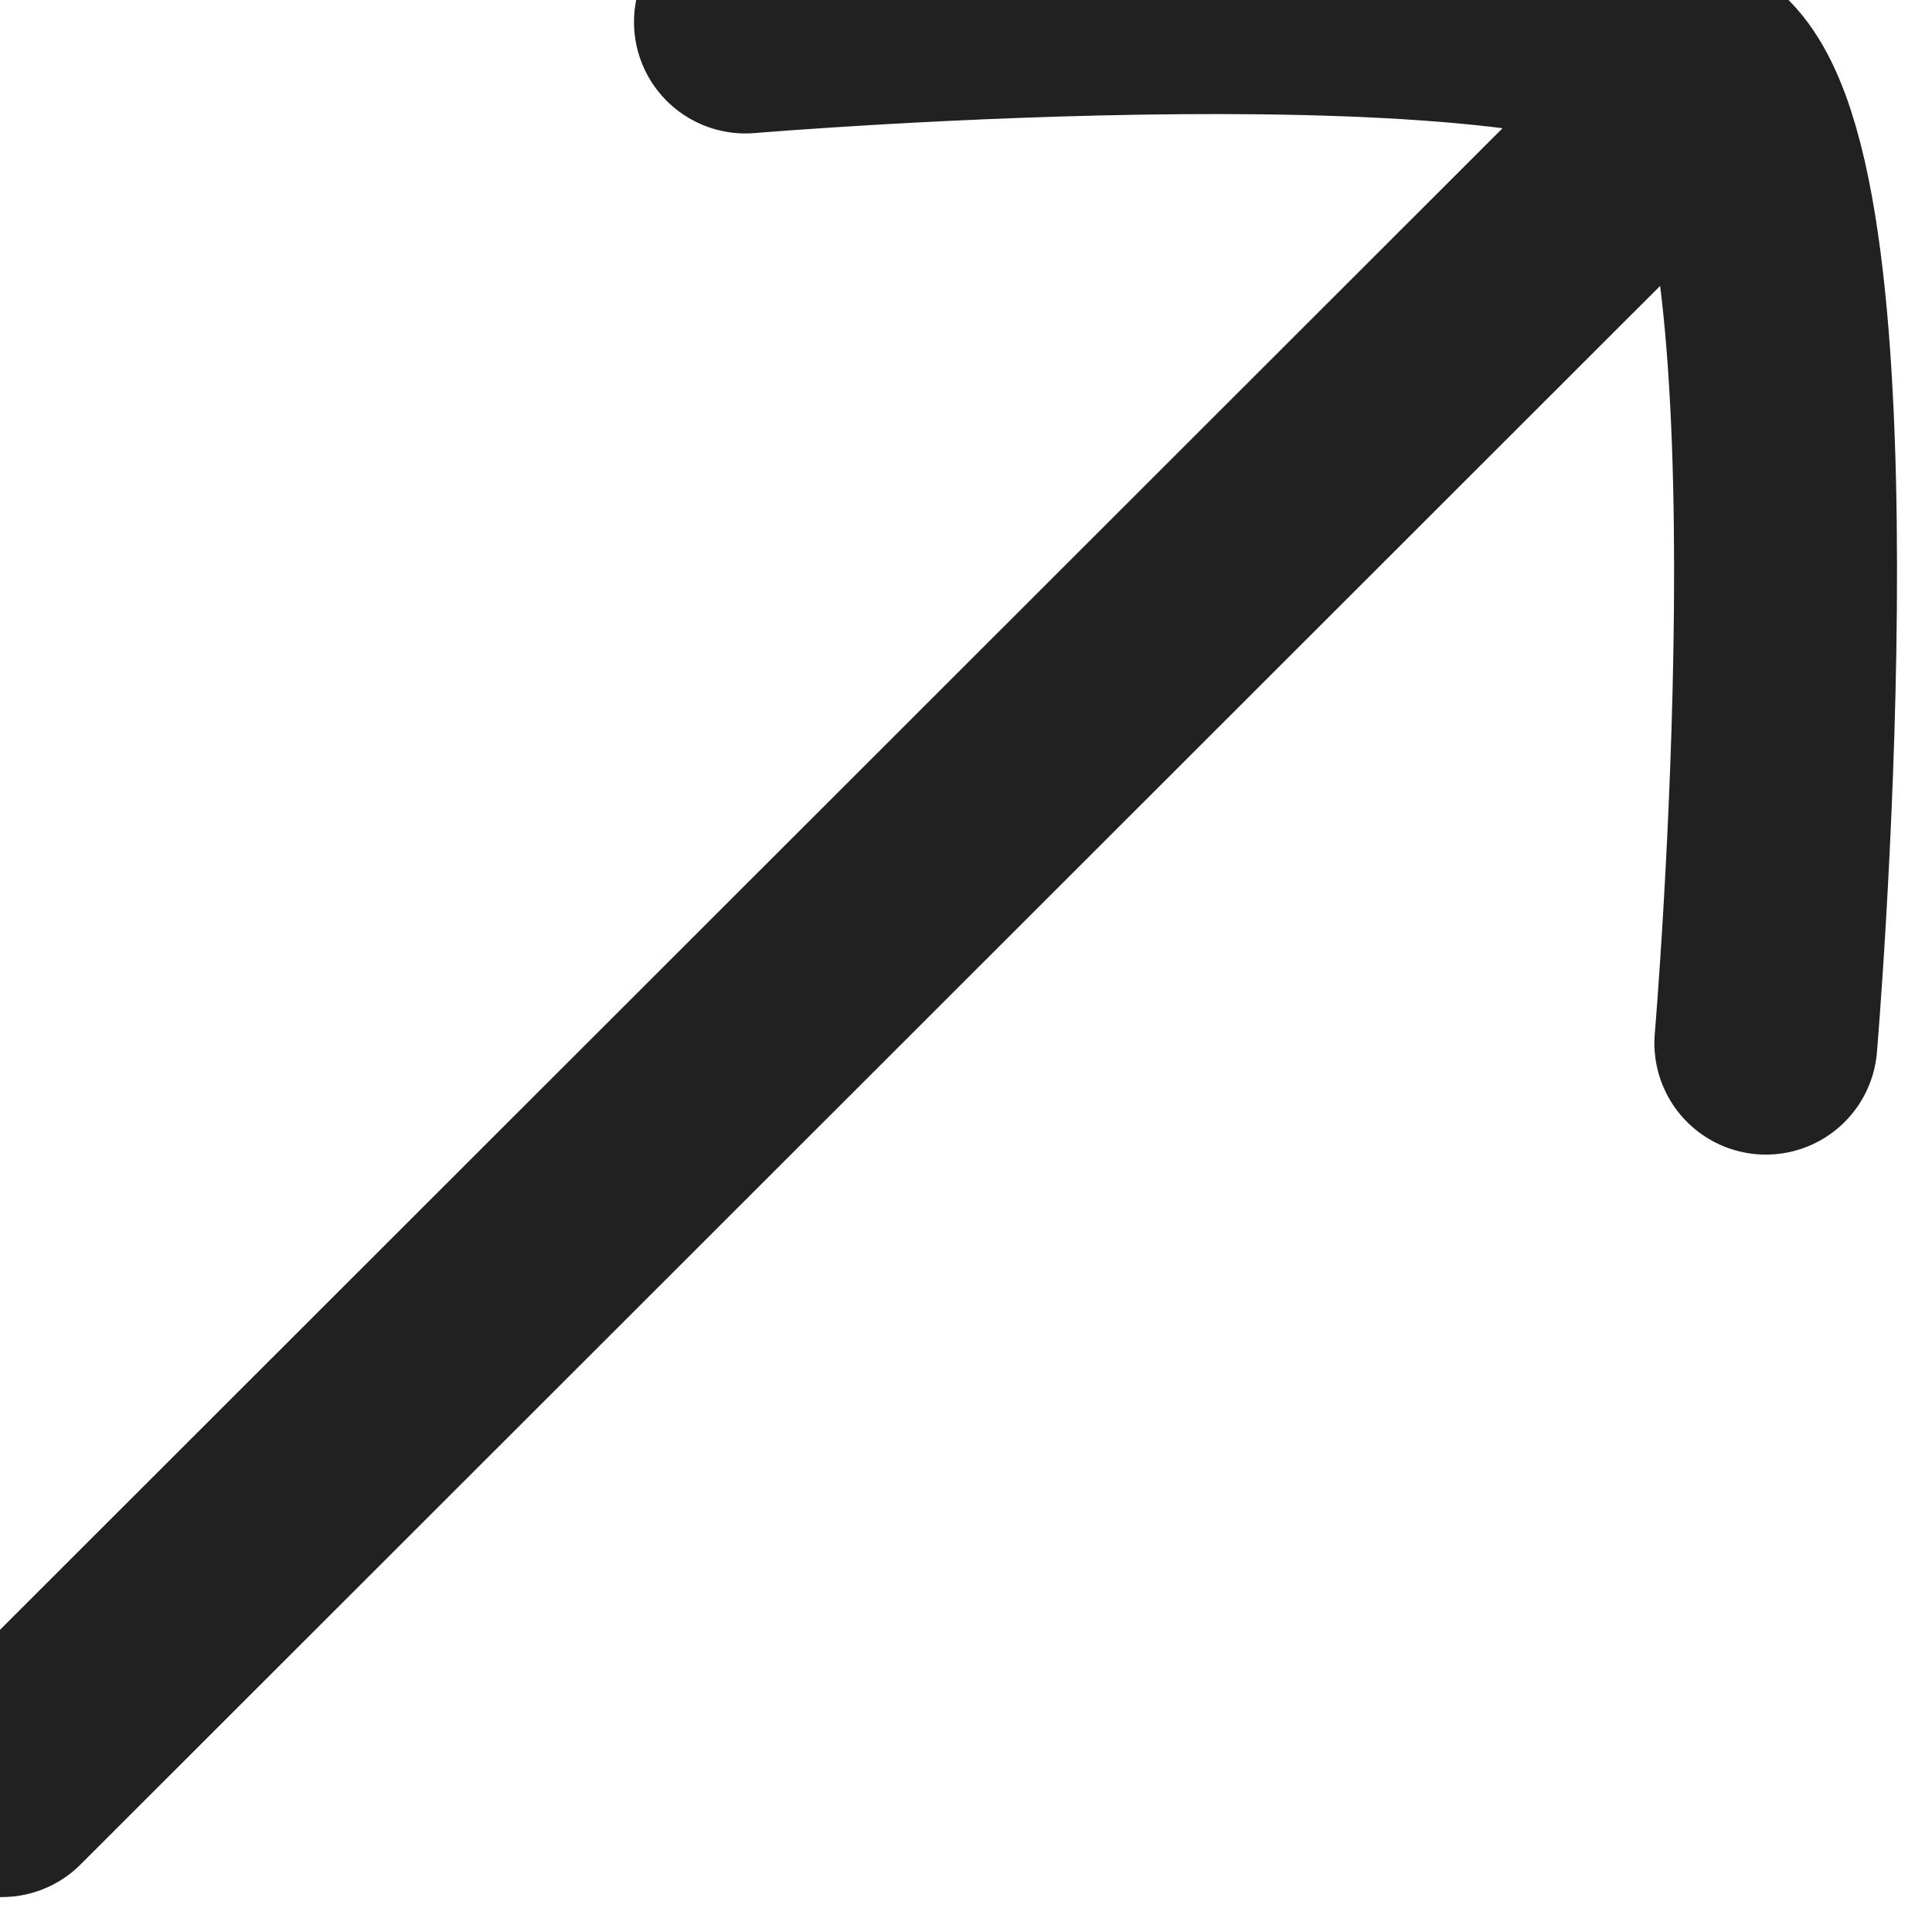 <svg width="13" height="13" viewBox="0 0 13 13" fill="none" xmlns="http://www.w3.org/2000/svg">
<path d="M11.016 1.018L0.012 12.015" stroke="#212121" stroke-width="1.5" stroke-linecap="round"/>
<path d="M5.016 0.148C5.016 0.148 10.65 -0.325 11.504 0.53C12.359 1.385 11.882 7.019 11.882 7.019" stroke="#212121" stroke-width="1.5" stroke-linecap="round" stroke-linejoin="round"/>
</svg>
